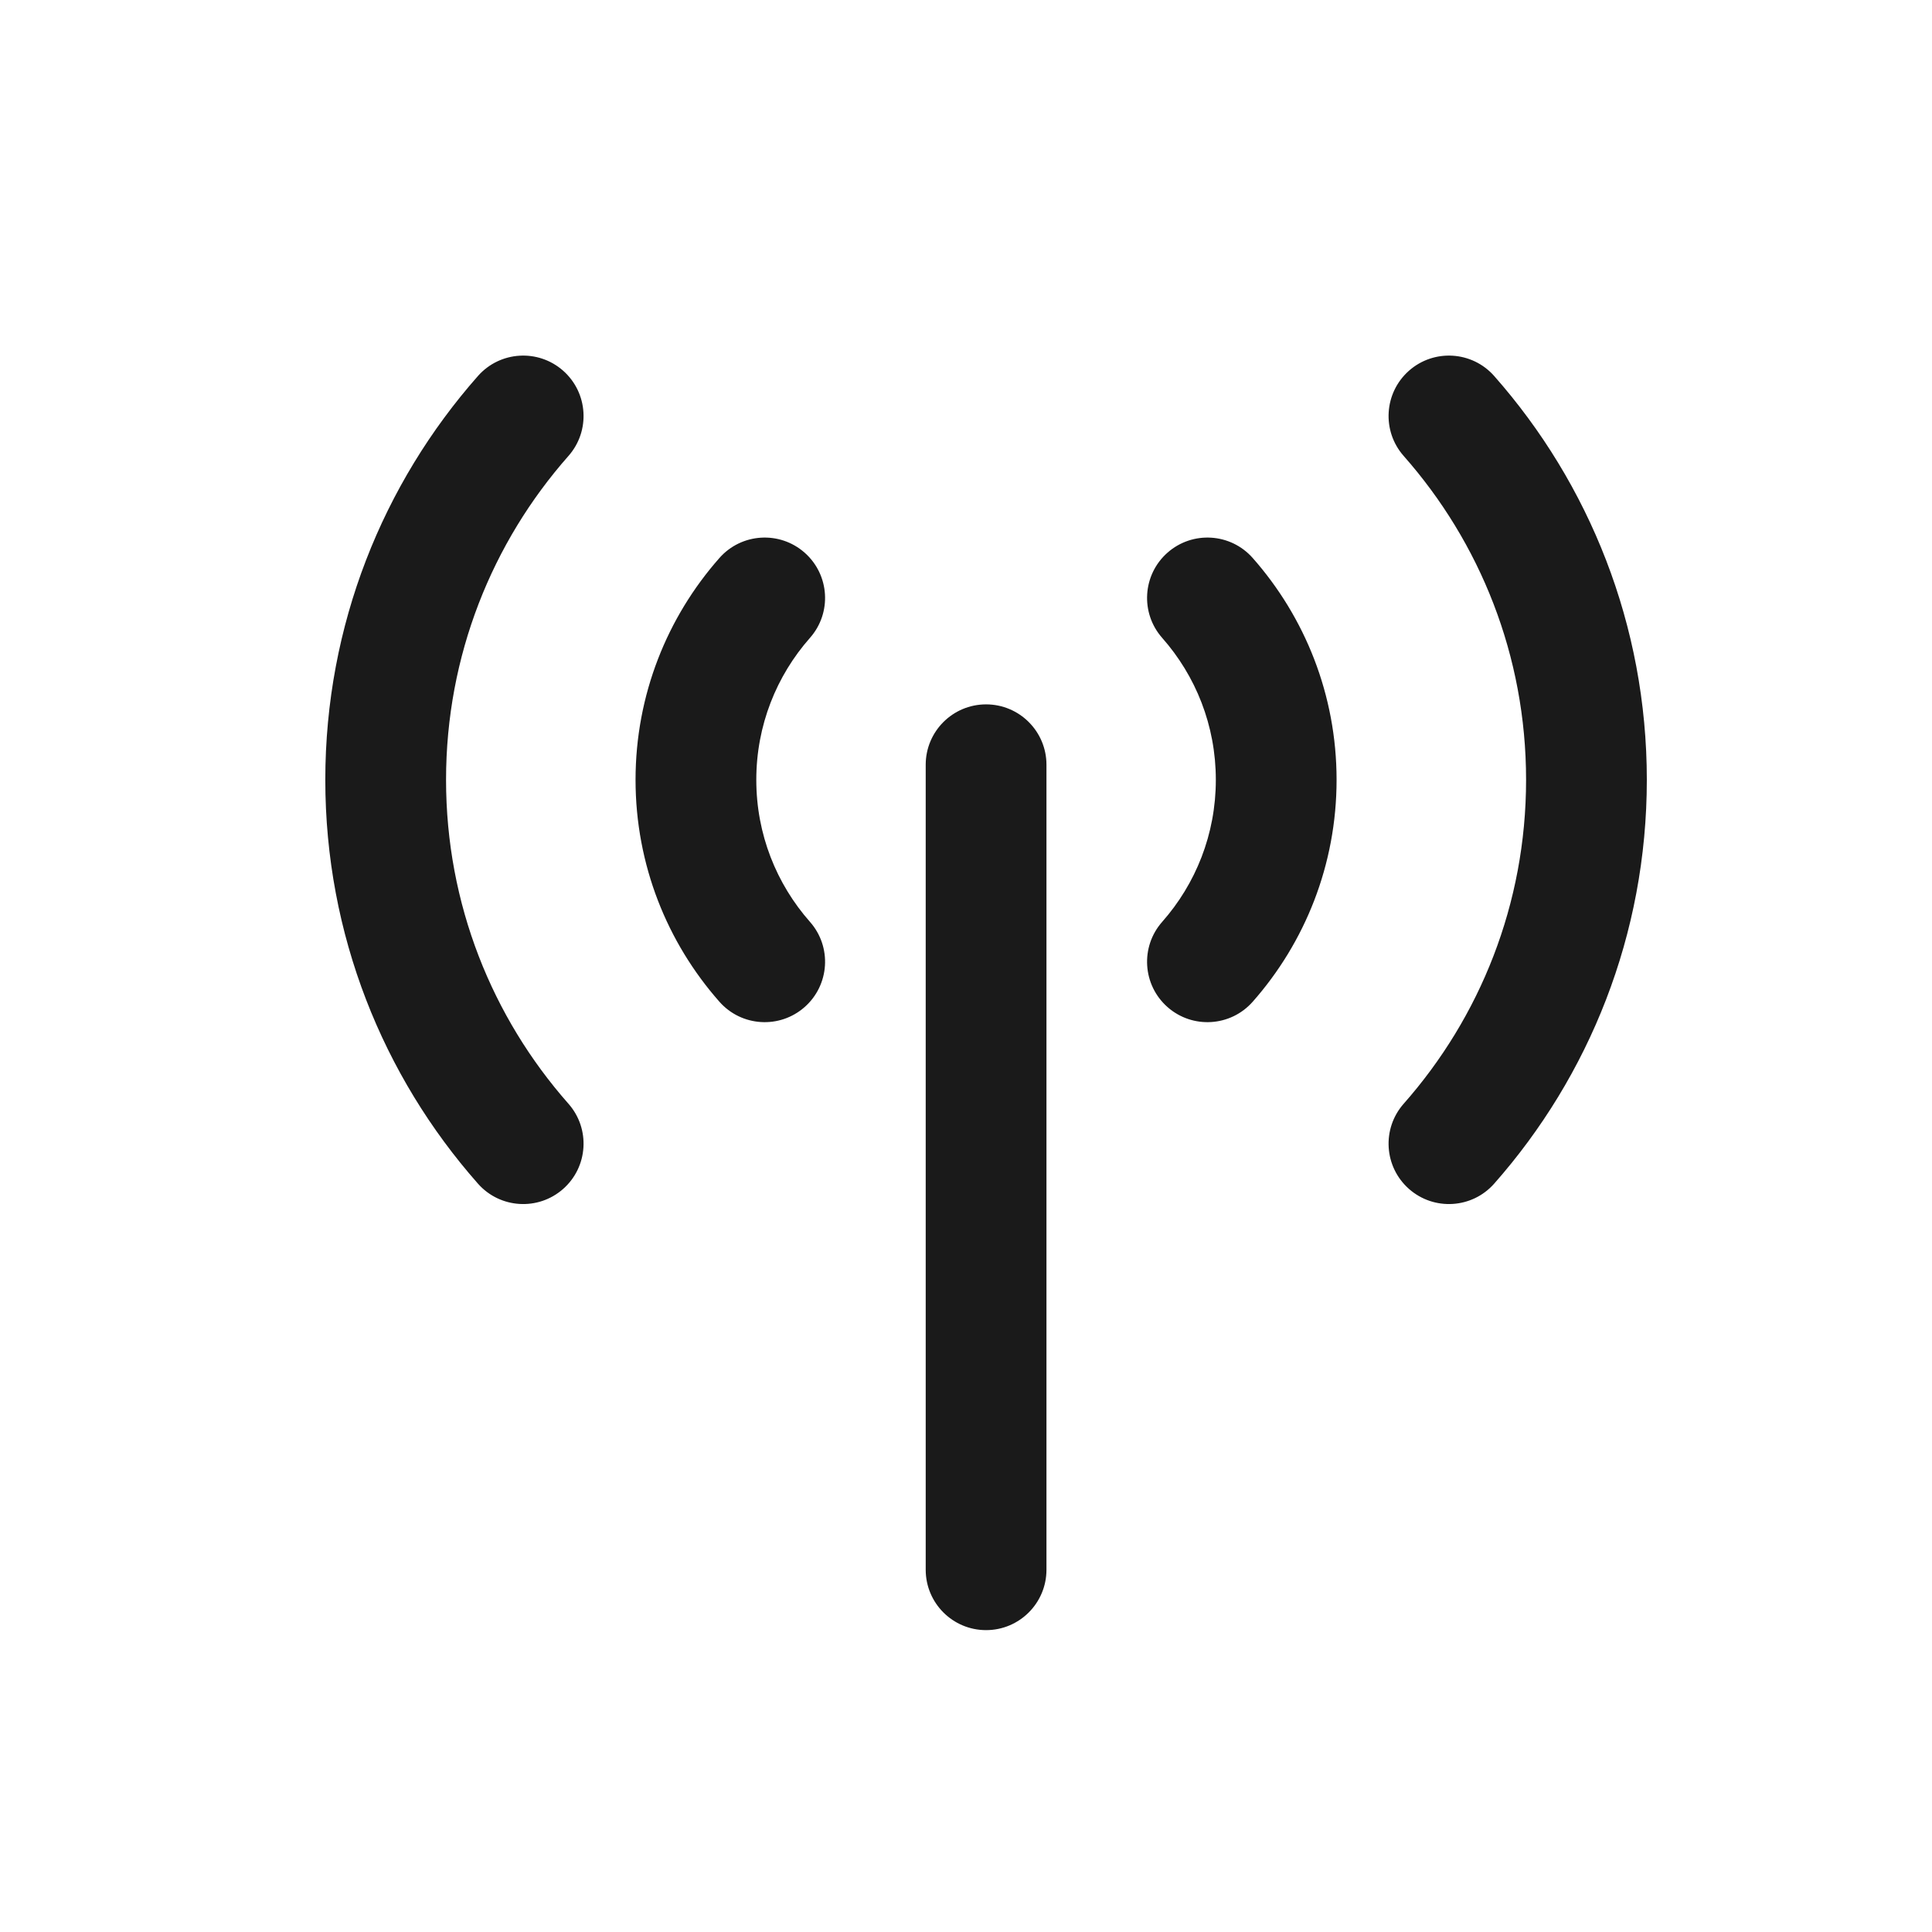 <svg width="48" height="48" viewBox="0 0 48 48" fill="none" xmlns="http://www.w3.org/2000/svg">
<path fill-rule="evenodd" clip-rule="evenodd" d="M35.006 9.21C35.627 8.662 36.575 8.721 37.123 9.342C39.482 12.015 40.915 15.53 40.915 19.375C40.915 23.22 39.482 26.735 37.123 29.407C36.575 30.028 35.627 30.087 35.006 29.539C34.385 28.991 34.326 28.043 34.874 27.422C36.768 25.276 37.915 22.462 37.915 19.375C37.915 16.288 36.768 13.473 34.874 11.328C34.326 10.707 34.385 9.759 35.006 9.21Z" fill="#1A1A1A"/>
<path fill-rule="evenodd" clip-rule="evenodd" d="M13.991 9.21C13.37 8.662 12.422 8.721 11.874 9.342C9.515 12.015 8.082 15.53 8.082 19.375C8.082 23.22 9.515 26.735 11.874 29.407C12.422 30.028 13.37 30.087 13.991 29.539C14.612 28.991 14.671 28.043 14.123 27.422C12.229 25.276 11.082 22.462 11.082 19.375C11.082 16.288 12.229 13.473 14.123 11.328C14.671 10.707 14.612 9.759 13.991 9.21Z" fill="#1A1A1A"/>
<path fill-rule="evenodd" clip-rule="evenodd" d="M29.006 13.731C29.627 13.183 30.575 13.242 31.123 13.863C32.419 15.331 33.207 17.263 33.207 19.375C33.207 21.488 32.419 23.42 31.123 24.888C30.575 25.509 29.627 25.568 29.006 25.02C28.385 24.472 28.326 23.524 28.874 22.903C29.705 21.962 30.207 20.729 30.207 19.375C30.207 18.022 29.705 16.789 28.874 15.848C28.326 15.227 28.385 14.279 29.006 13.731Z" fill="#1A1A1A"/>
<path fill-rule="evenodd" clip-rule="evenodd" d="M19.991 13.731C19.37 13.183 18.422 13.242 17.874 13.863C16.578 15.331 15.79 17.263 15.79 19.375C15.79 21.488 16.578 23.42 17.874 24.888C18.422 25.509 19.37 25.568 19.991 25.02C20.612 24.472 20.672 23.524 20.123 22.903C19.293 21.962 18.79 20.729 18.79 19.375C18.79 18.022 19.293 16.789 20.123 15.848C20.672 15.227 20.612 14.279 19.991 13.731Z" fill="#1A1A1A"/>
<path fill-rule="evenodd" clip-rule="evenodd" d="M24.499 17.5C25.327 17.5 25.999 18.172 25.999 19V39C25.999 39.828 25.327 40.5 24.499 40.5C23.67 40.5 22.999 39.828 22.999 39V19C22.999 18.172 23.67 17.5 24.499 17.5Z" fill="#1A1A1A"/>
</svg>

